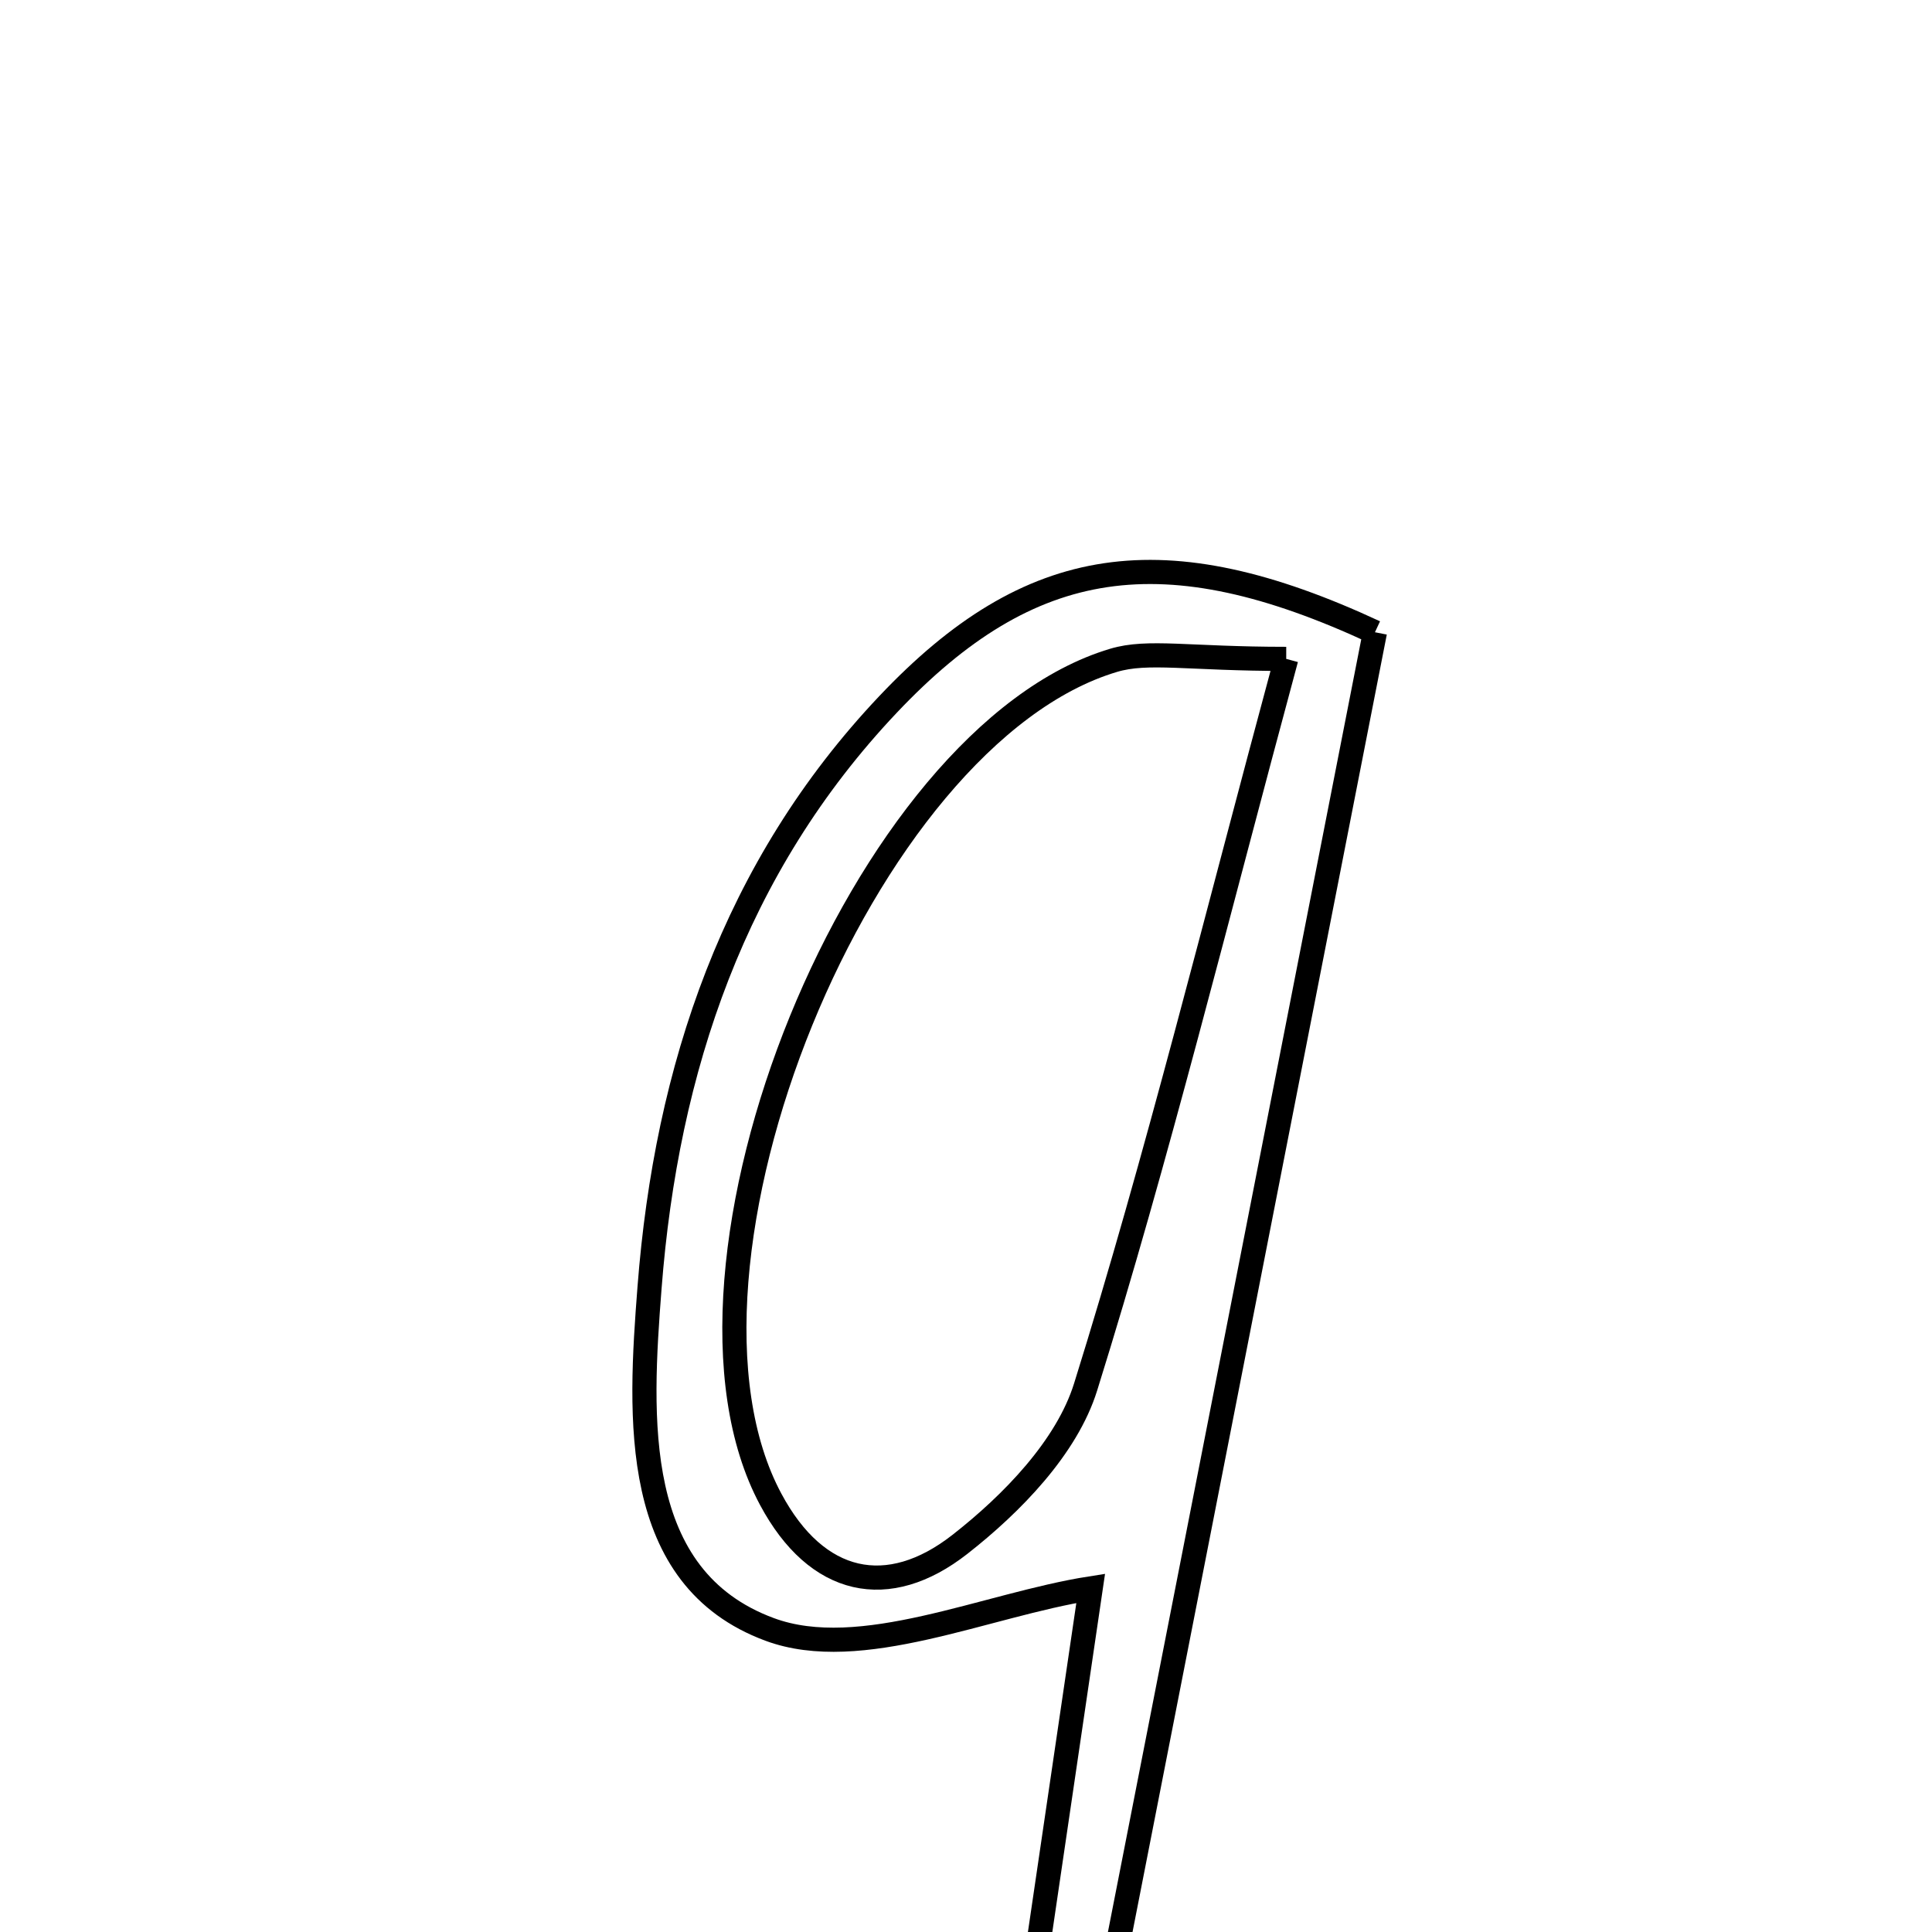 <svg xmlns="http://www.w3.org/2000/svg" viewBox="0.0 0.0 24.0 24.0" height="200px" width="200px"><path fill="none" stroke="black" stroke-width=".3" stroke-opacity="1.0"  filling="0" d="M17.08 7.854 C15.853 14.114 14.658 20.21 13.464 26.306 C13.175 26.269 12.887 26.231 12.598 26.194 C12.935 23.901 13.273 21.61 13.549 19.731 C12.248 19.935 10.692 20.661 9.56 20.241 C7.829 19.6 7.943 17.617 8.069 15.993 C8.279 13.277 9.121 10.77 11.031 8.751 C12.798 6.882 14.462 6.636 17.08 7.854"></path>
<path fill="none" stroke="black" stroke-width=".3" stroke-opacity="1.0"  filling="0" d="M15.978 8.185 C15.092 11.465 14.377 14.375 13.486 17.229 C13.253 17.978 12.571 18.679 11.924 19.185 C11.033 19.882 10.147 19.696 9.574 18.625 C8.027 15.738 10.706 9.137 13.833 8.203 C14.26 8.075 14.758 8.185 15.978 8.185"></path></svg>